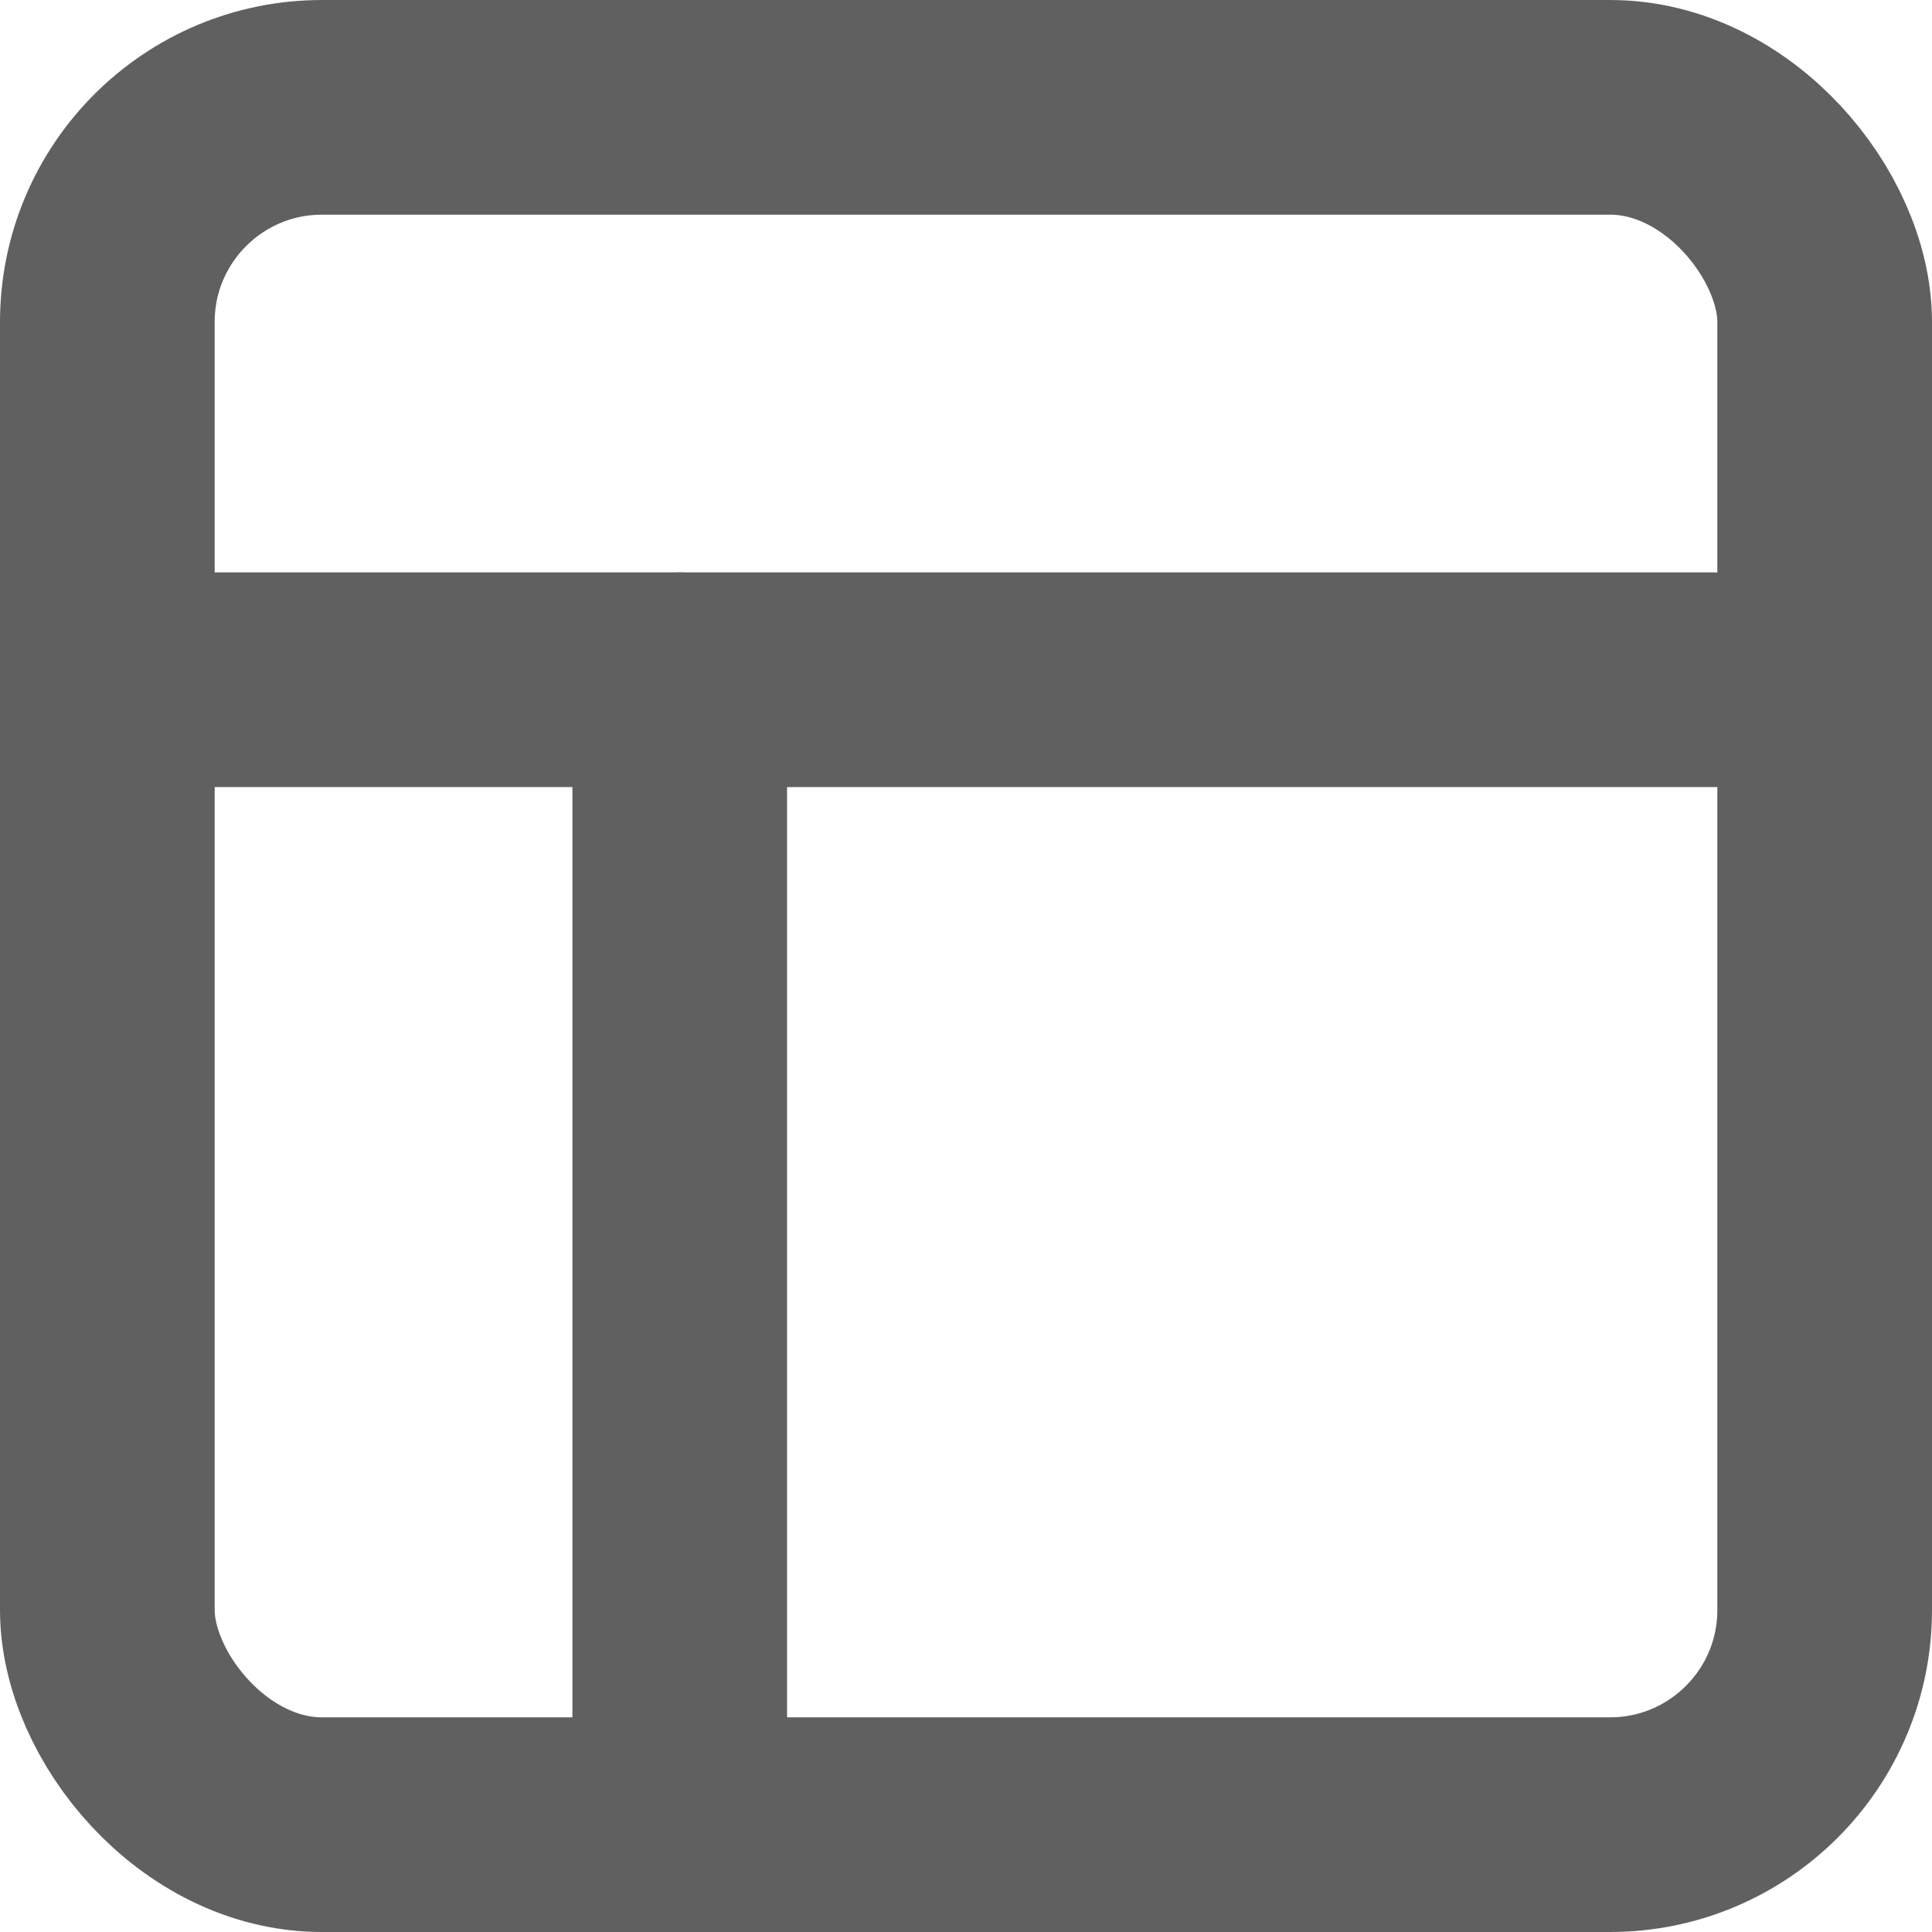 <svg width="18" height="18" viewBox="0 0 18 18" fill="none" xmlns="http://www.w3.org/2000/svg">
<rect x="1" y="1" width="16" height="16" rx="2" stroke="#606060" stroke-width="2" stroke-linecap="round" stroke-linejoin="round"/>
<path d="M1 6.333H17" stroke="#606060" stroke-width="2" stroke-linecap="round" stroke-linejoin="round"/>
<path d="M6.333 17V6.333" stroke="#606060" stroke-width="2" stroke-linecap="round" stroke-linejoin="round"/>
</svg>
